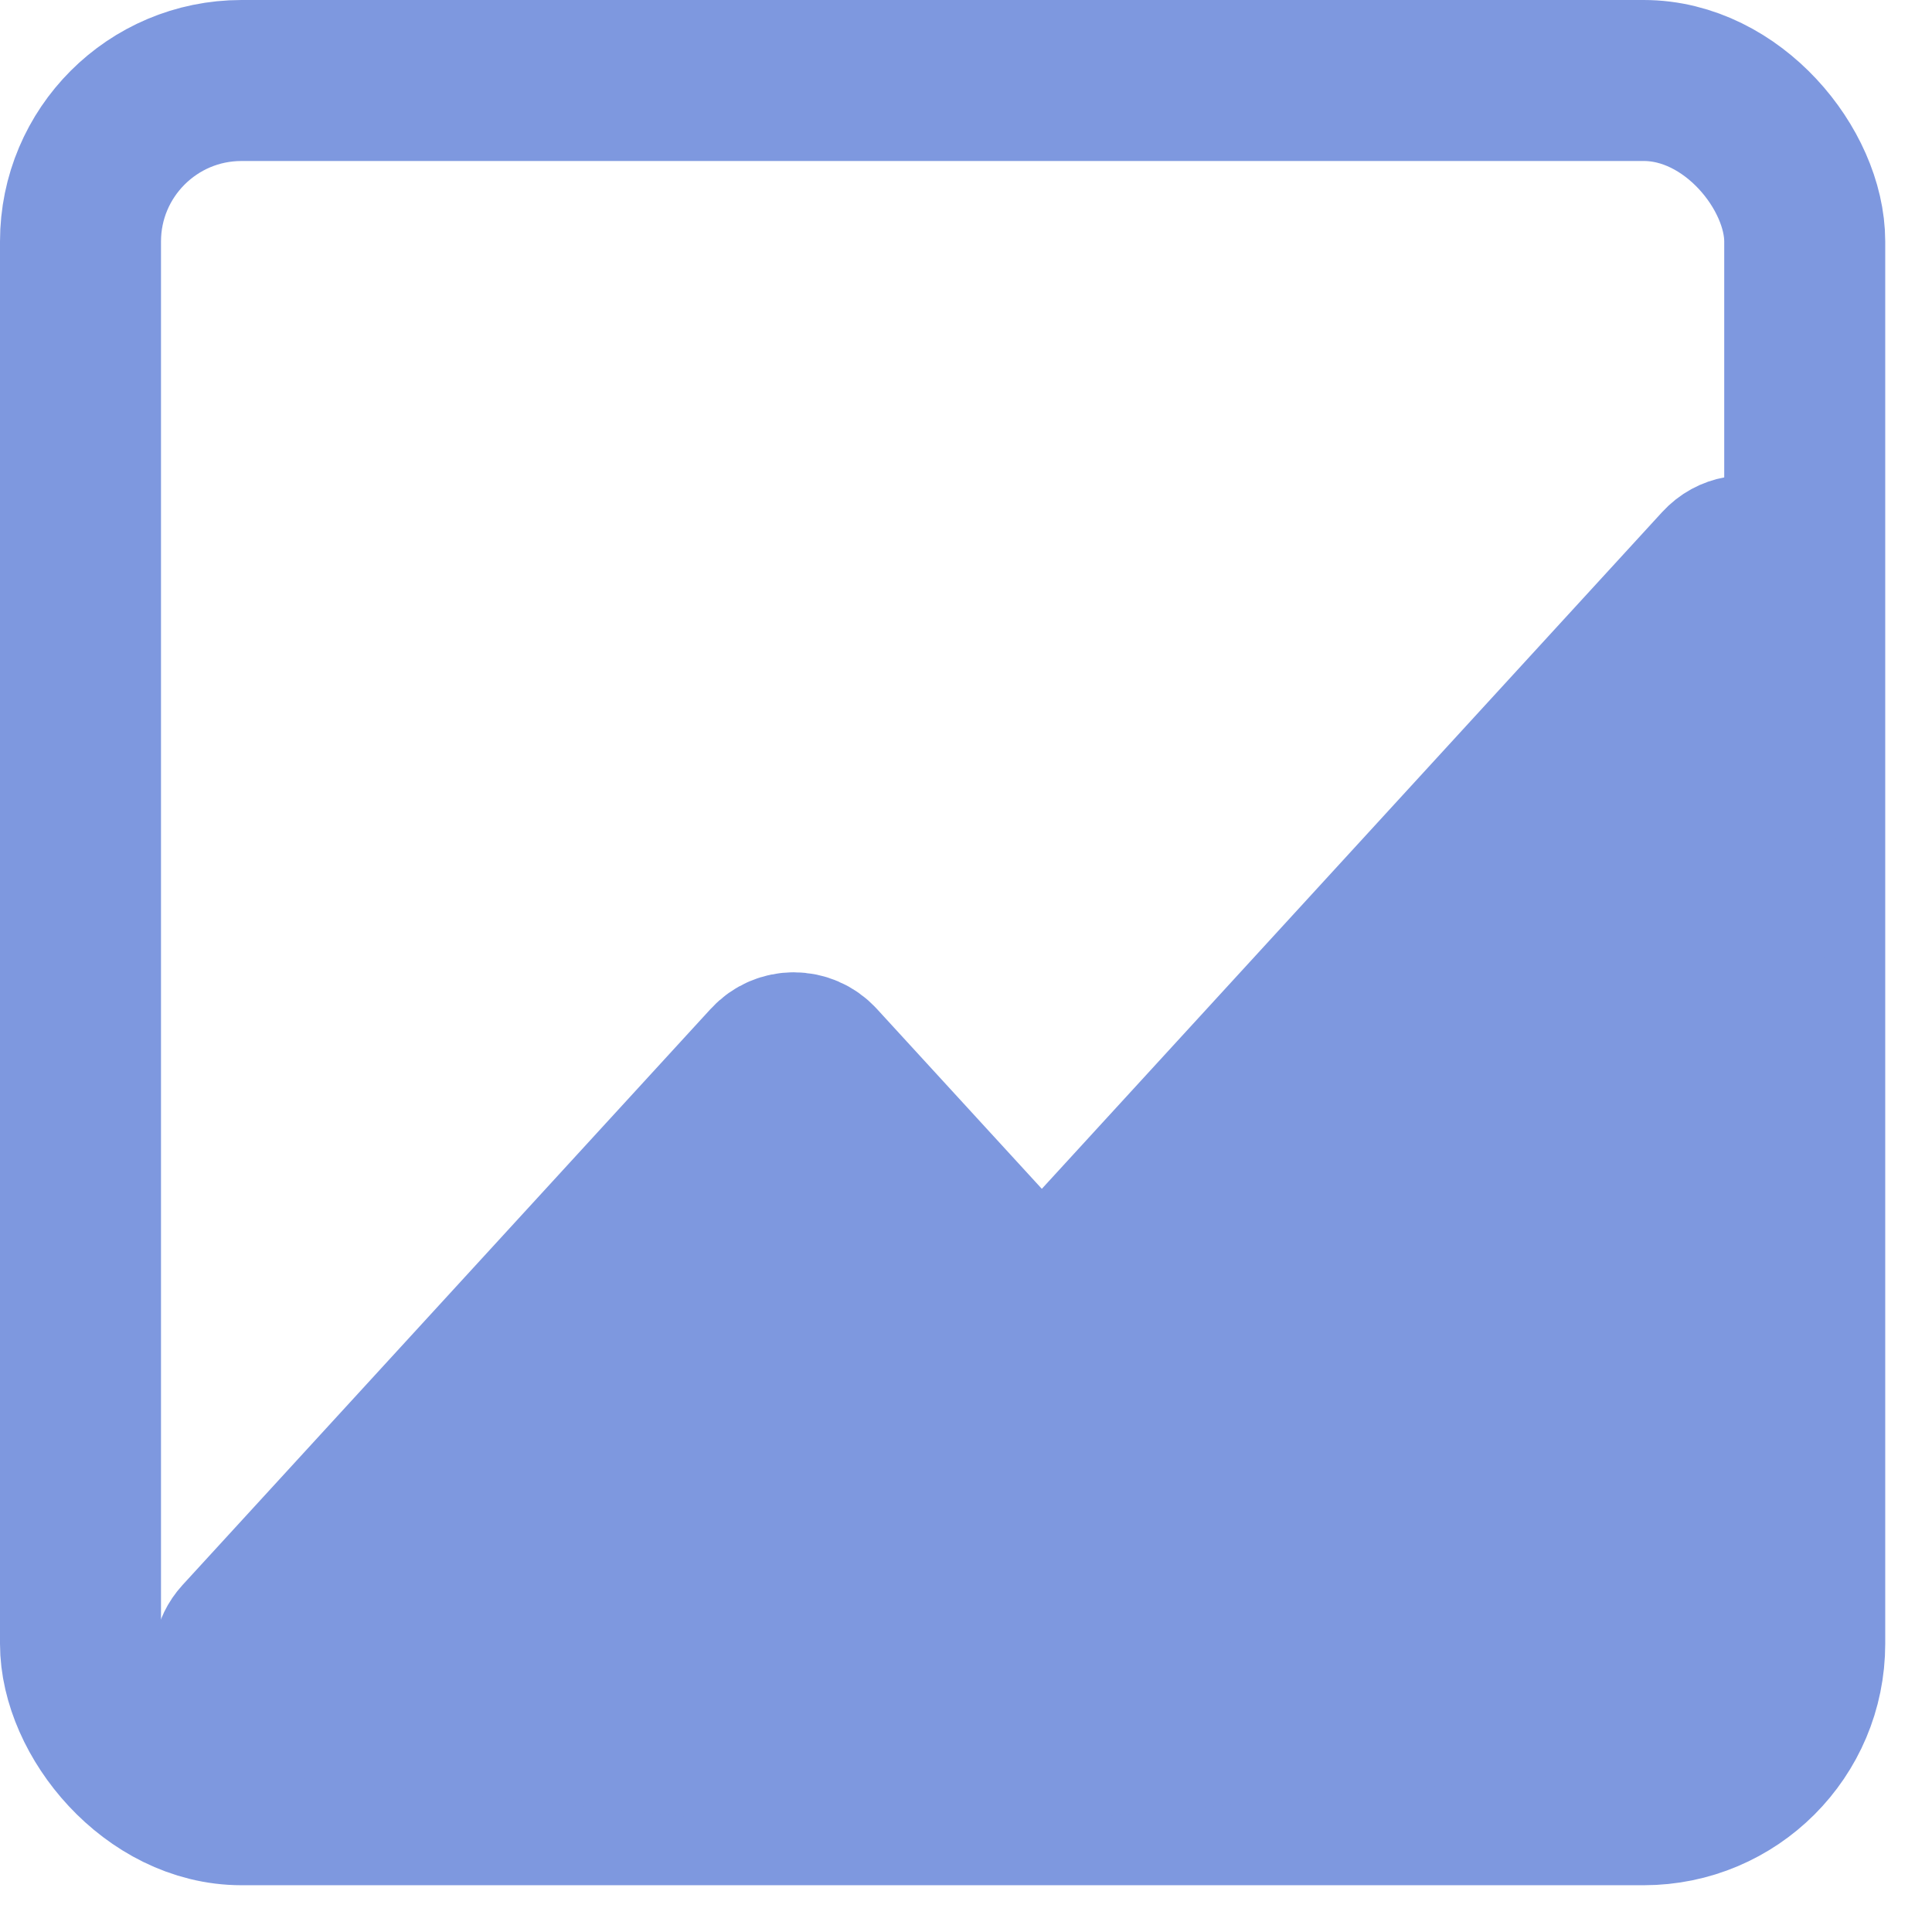 <svg width="24" height="24" viewBox="0 0 24 24" fill="none" xmlns="http://www.w3.org/2000/svg">
<rect x="1" y="1" width="21.419" height="21.419" rx="2" stroke="#7E98DF" stroke-width="2"/>
<path d="M9.566 13.208L3.005 20.365C2.783 20.608 2.932 21 3.26 21.033L8.628 21.57H13.558L20.077 20.977C20.235 20.963 20.37 20.856 20.42 20.705L21.549 17.317C21.563 17.277 21.57 17.234 21.57 17.191V12.886L22.078 7.344C22.113 6.963 21.644 6.755 21.385 7.037L13.237 15.926C13.078 16.099 12.806 16.099 12.647 15.926L10.155 13.208C9.997 13.035 9.724 13.035 9.566 13.208Z" fill="#7E98DF" stroke="#7E98DF" stroke-width="2"/>
</svg>
